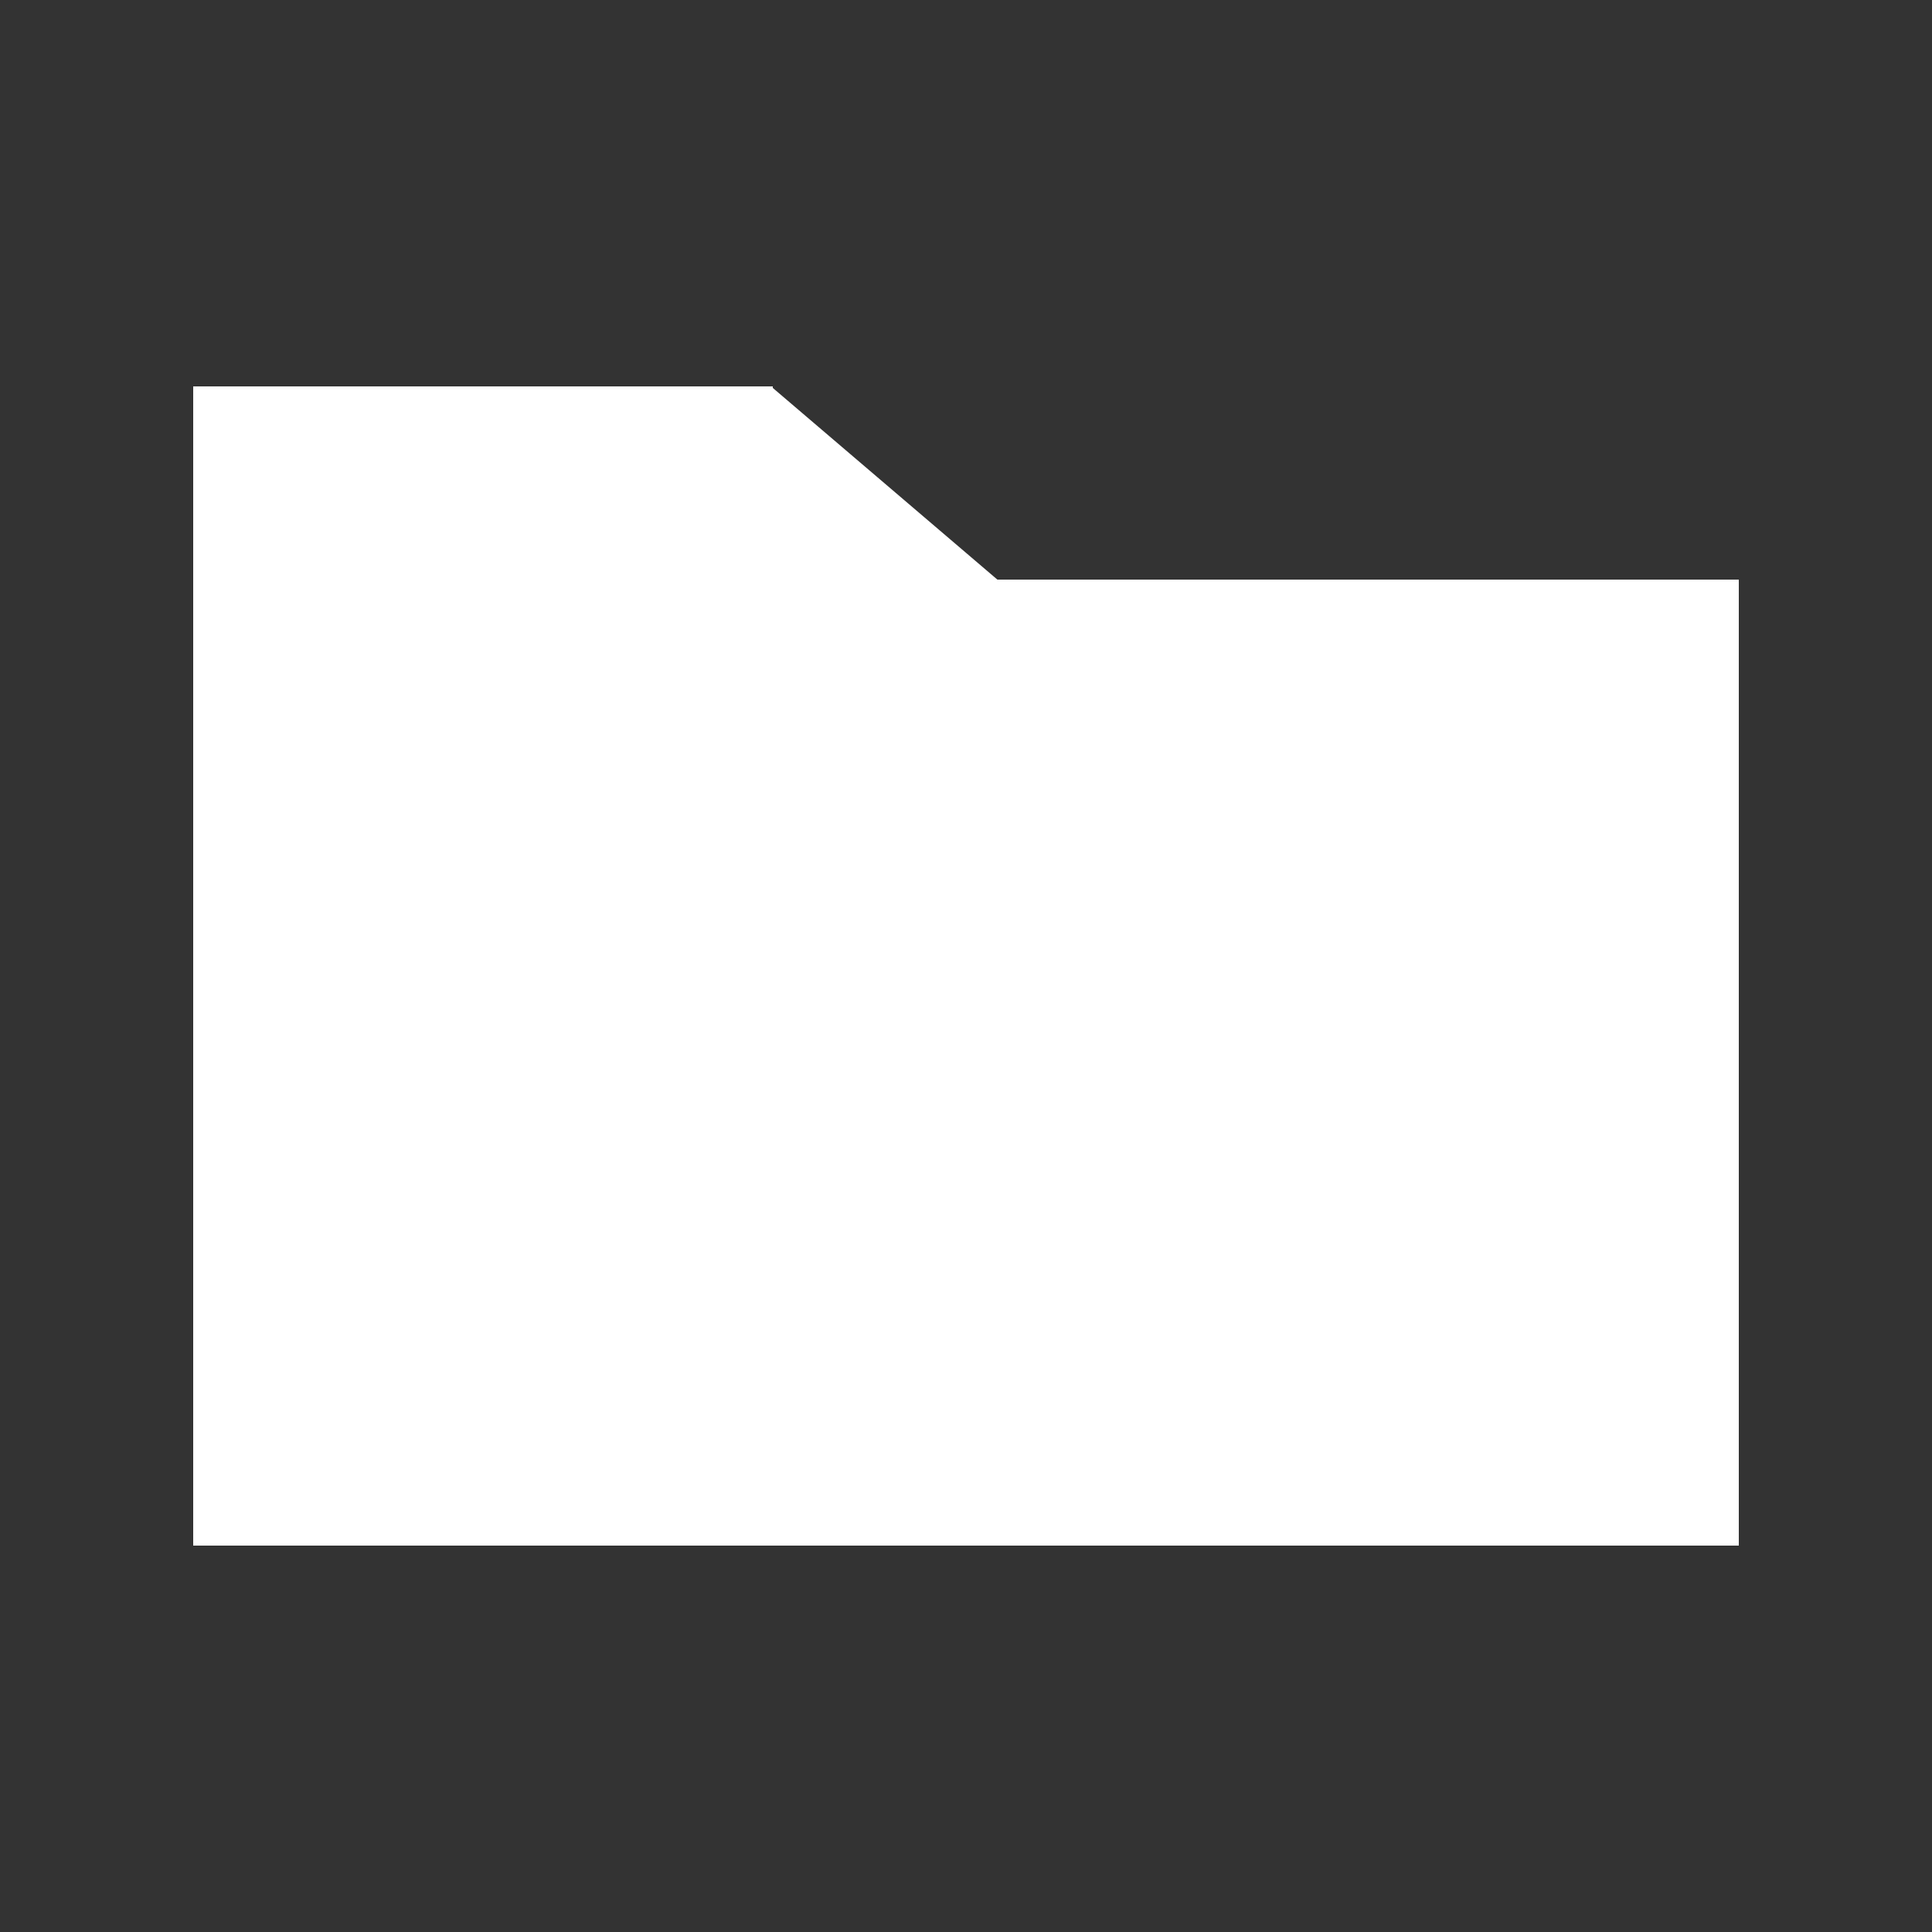 <svg xmlns="http://www.w3.org/2000/svg" xmlns:xlink="http://www.w3.org/1999/xlink" viewBox="-1029 252 20 20">
  <rect x="-1029" y="252" width="20" height="20" fill="#333333" stroke="none"/>
  <defs>
    <style>
      .cls-1 {
        clip-path: url(#clip-folder);
      }

      .cls-2 {
        fill: #fff;
        stroke: #fff;
      }

      .cls-3 {
        stroke: none;
      }

      .cls-4 {
        fill: none;
      }
    </style>
    <clipPath id="clip-folder">
      <rect x="-1029" y="252" width="20" height="20"/>
    </clipPath>
  </defs>
  <g id="folder" class="cls-1">
    <g id="Symbol_6_1" data-name="Symbol 6 – 1" transform="translate(-1029 252)">
      <g id="Rectangle_33" data-name="Rectangle 33" class="cls-2" transform="translate(2 6)">
        <rect class="cls-3" width="16" height="10"/>
        <rect class="cls-4" x="0.5" y="0.5" width="15" height="9"/>
      </g>
      <g id="Rectangle_34" data-name="Rectangle 34" class="cls-2" transform="translate(2 4)">
        <rect class="cls-3" width="6" height="4"/>
        <rect class="cls-4" x="0.5" y="0.5" width="5" height="3"/>
      </g>
      <path id="Path_5" data-name="Path 5" class="cls-2" d="M-1019,255l3.249,2.773H-1019Z" transform="translate(1027.5 -249.9)"/>
    </g>
  </g>
</svg>
